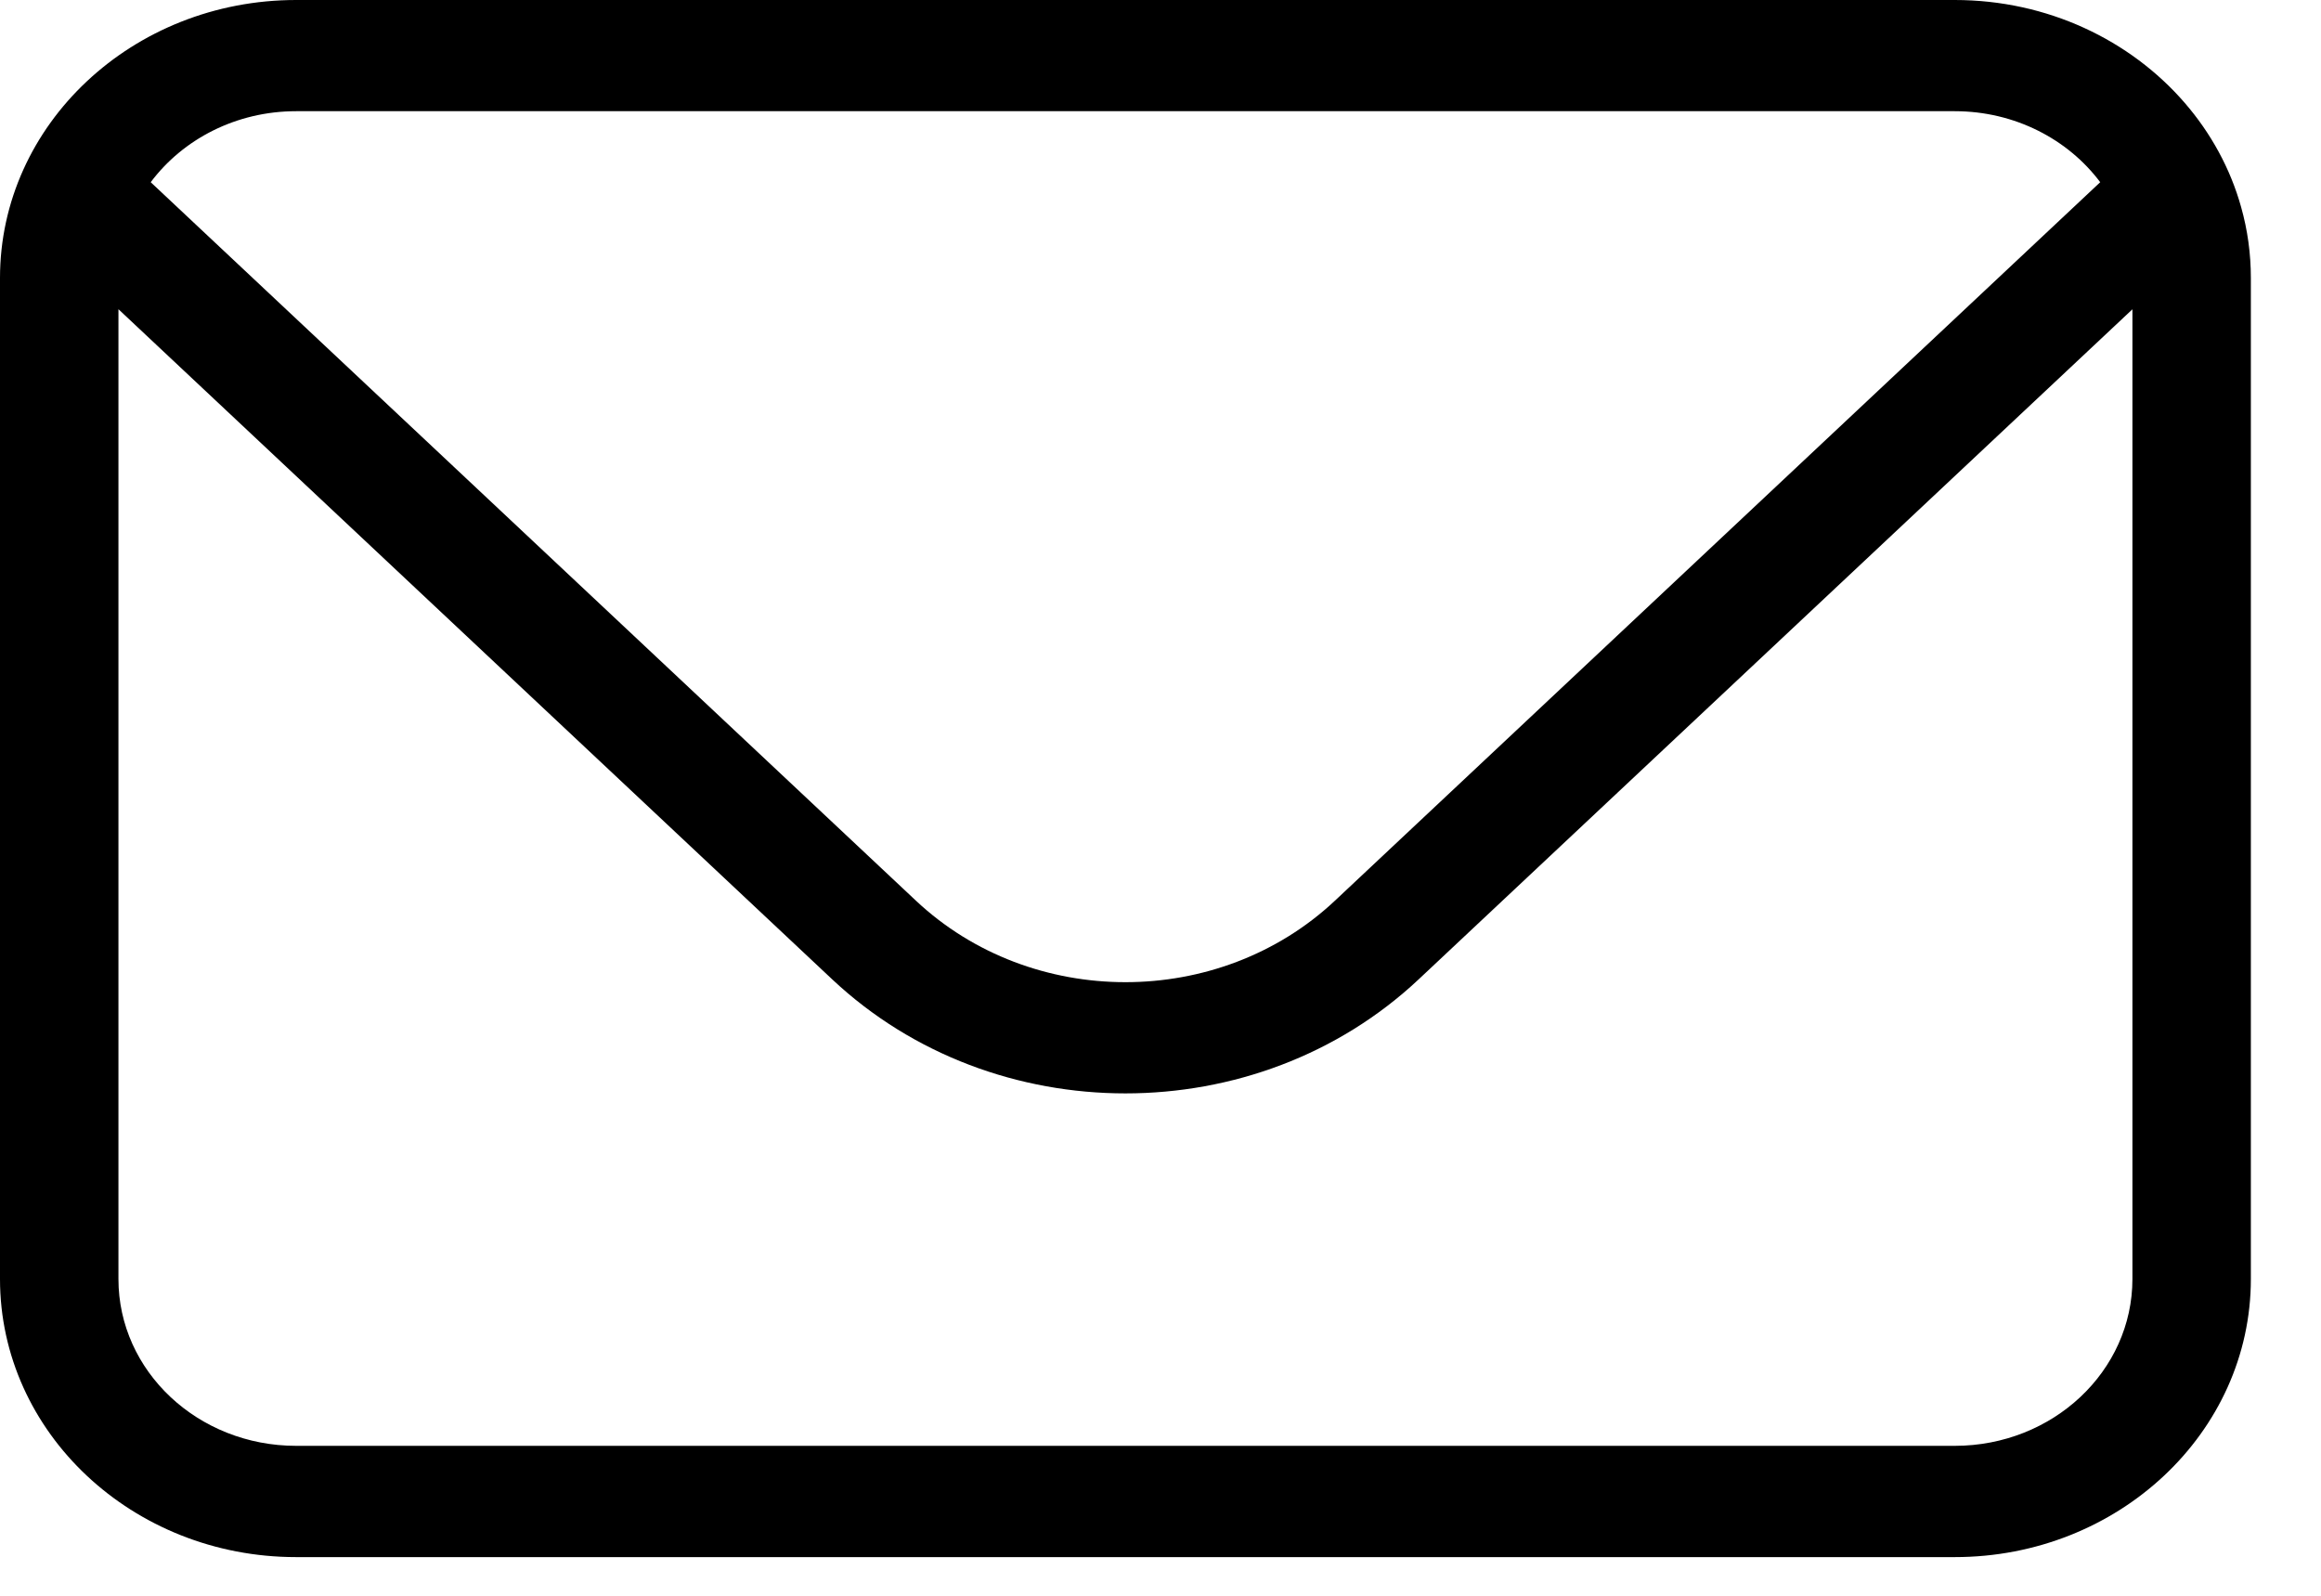 <svg width="32" height="22" viewBox="0 0 32 22" fill="none" xmlns="http://www.w3.org/2000/svg">
<path fill-rule="evenodd" clip-rule="evenodd" d="M30.899 2.856C30.987 3.168 31.033 3.496 31.033 3.833V17.633C31.033 19.75 29.205 21.467 26.95 21.467H4.083C1.828 21.467 0 19.75 0 17.633V3.833C0 1.716 1.828 0 4.083 0H26.95C28.23 0 29.372 0.553 30.121 1.418C30.481 1.834 30.75 2.322 30.899 2.856ZM4.083 1.533H26.95C27.779 1.533 28.512 1.92 28.956 2.512L18.404 12.418C16.809 13.915 14.224 13.915 12.629 12.418L2.078 2.512C2.521 1.92 3.254 1.533 4.083 1.533ZM1.633 4.263V17.633C1.633 18.904 2.73 19.933 4.083 19.933H26.95C28.303 19.933 29.4 18.904 29.4 17.633V4.264L19.559 13.502C17.326 15.598 13.707 15.598 11.474 13.502L1.633 4.263Z" fill="black"/>
</svg>
